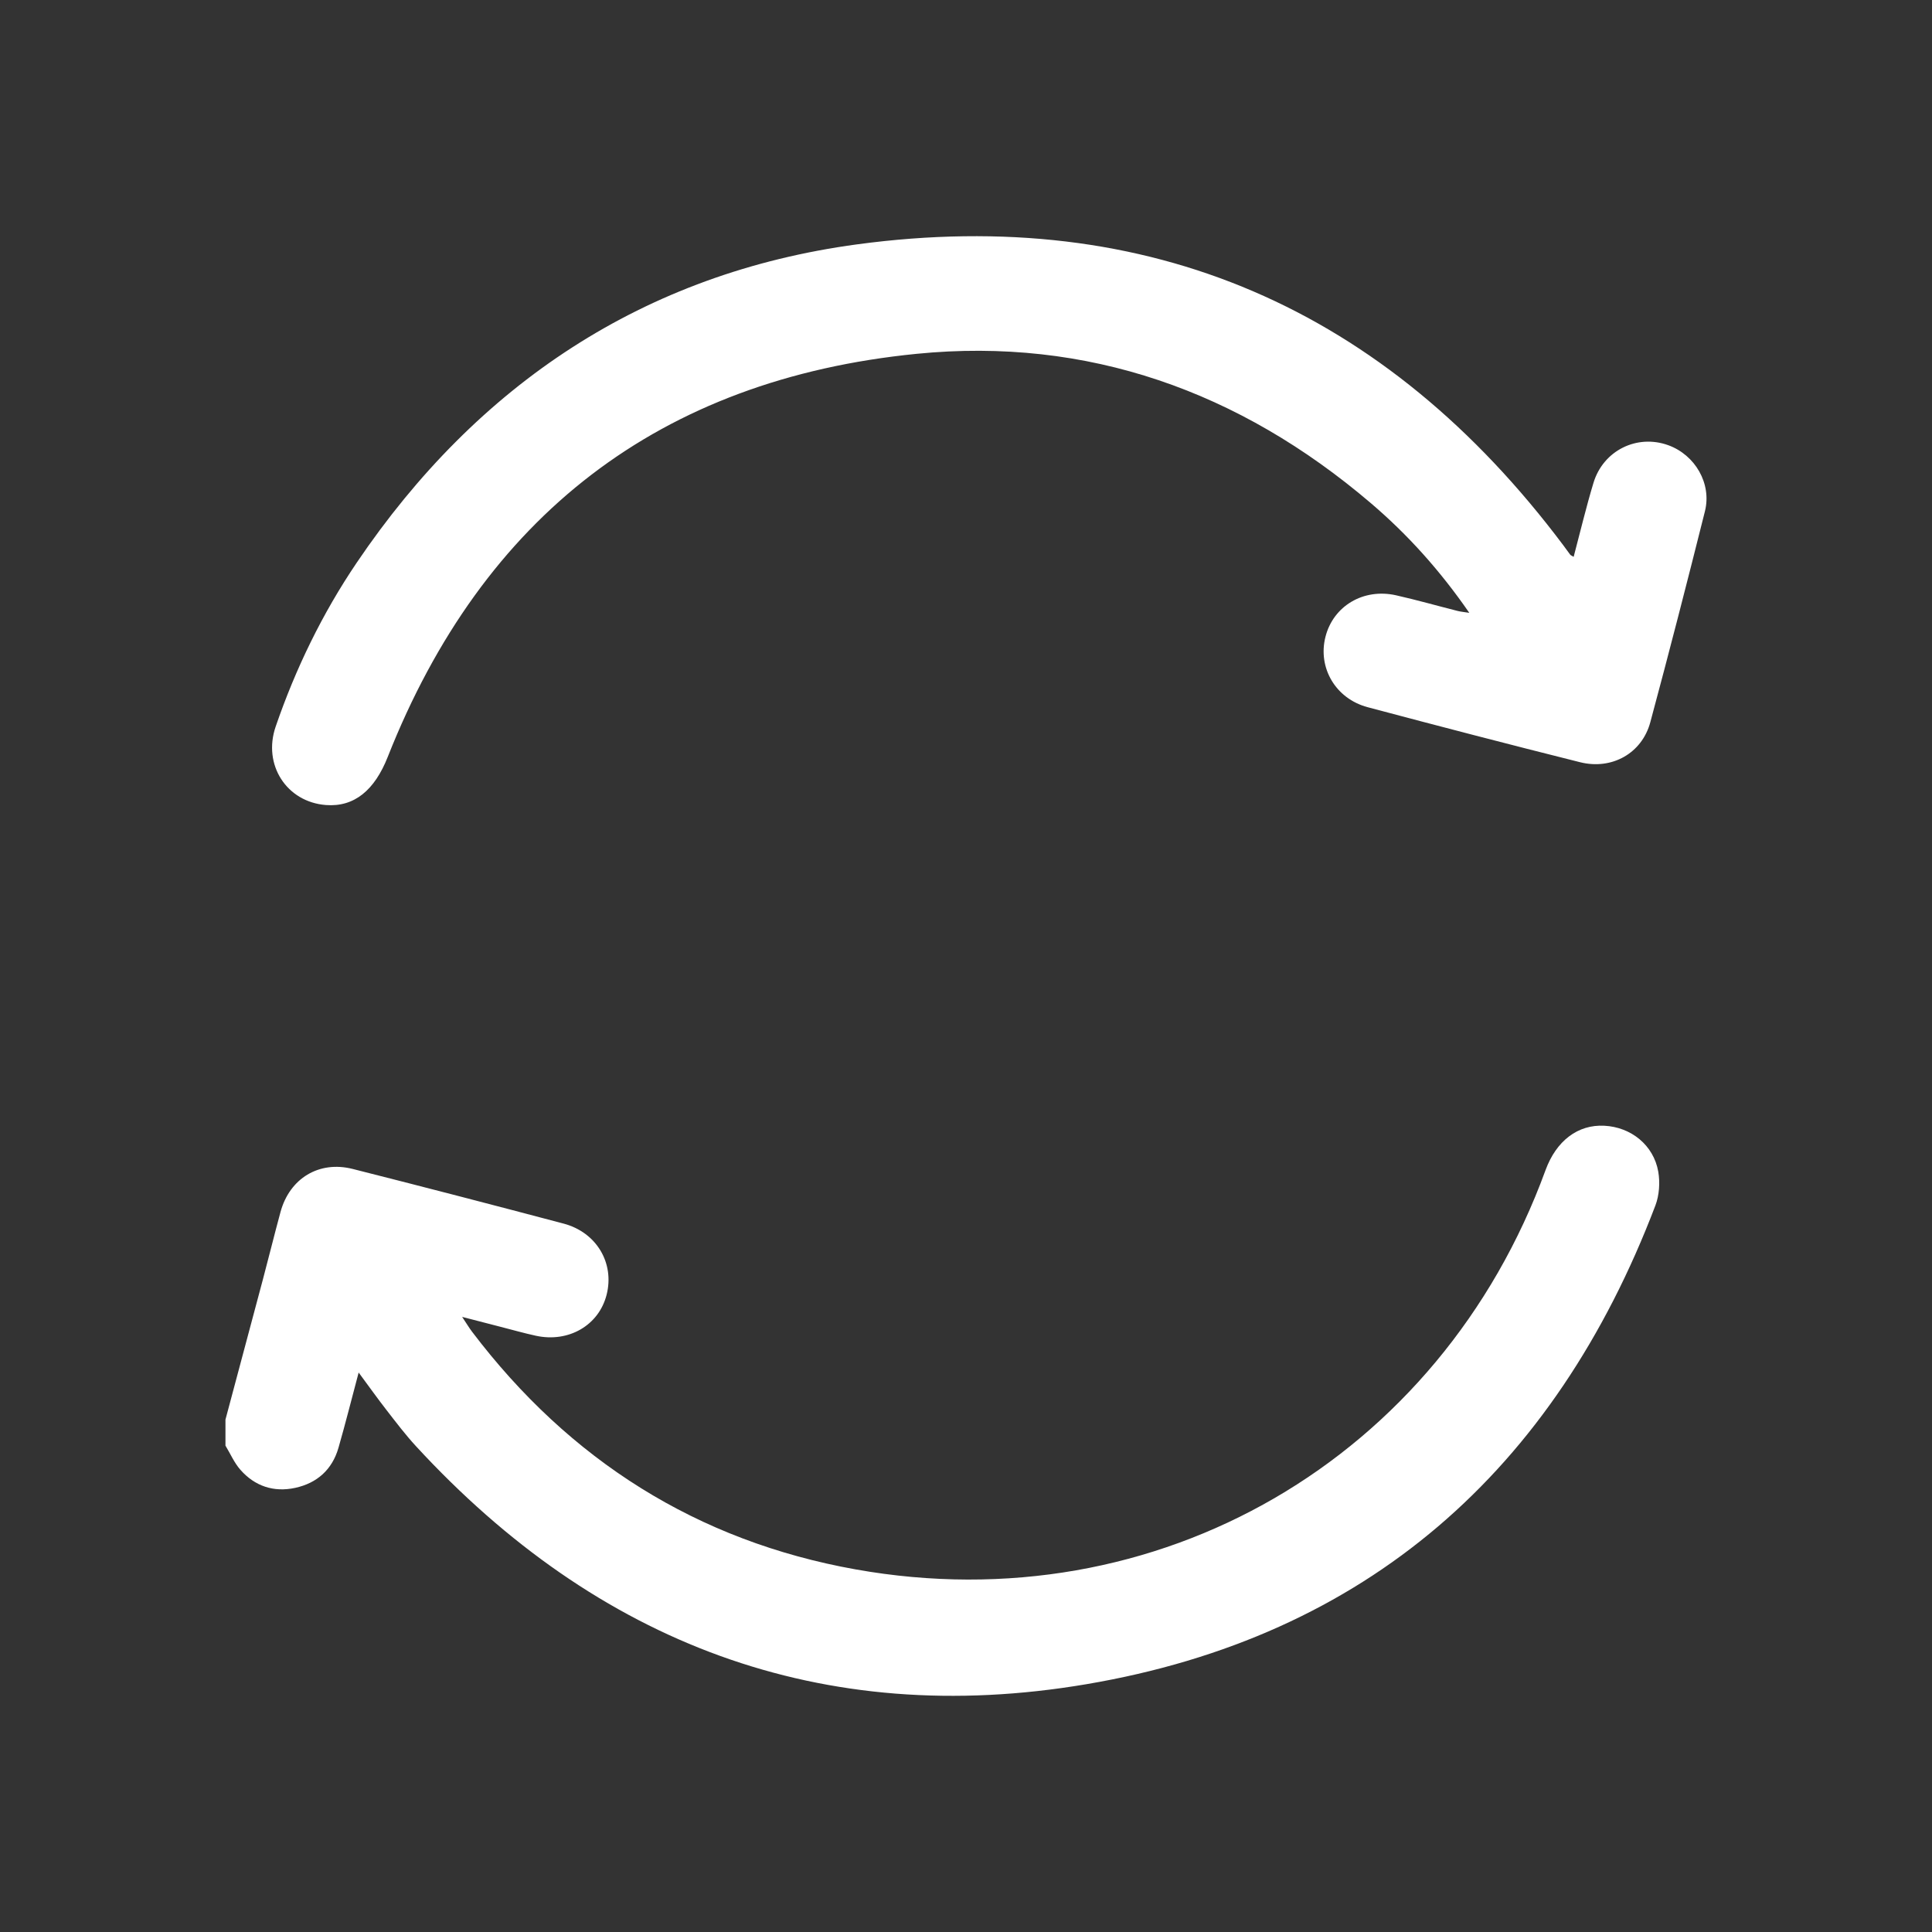 <svg xmlns="http://www.w3.org/2000/svg" viewBox="0 0 500 500" fill="#fff" xml:space="preserve">
  <rect x="0" y="0" width="500" height="500" fill="#333333" stroke="none"/>
  <path d="M428.41 311.99c-26.1 68.57-74.77 111.6-147.25 123.88-68.41 11.59-126.51-10.57-173.51-61.6-2.7-2.93-5.12-6.13-7.56-9.27-2.37-3.04-4.6-6.18-7.27-9.79-1.82 6.82-3.41 13.18-5.22 19.47-1.62 5.65-5.54 9.15-11.21 10.38-5.54 1.2-10.45-.43-14.19-4.7-1.59-1.81-2.58-4.14-3.85-6.23v-6.74c3.24-12.13 6.5-24.26 9.72-36.39 1.54-5.78 2.96-11.58 4.53-17.35 2.37-8.69 9.96-13.33 18.67-11.13 18.23 4.61 36.43 9.34 54.6 14.15 8.52 2.26 13.21 10.22 11.12 18.41-2.01 7.92-9.84 12.47-18.35 10.6-3.04-.66-6.04-1.52-9.05-2.29-3-.77-5.99-1.55-9.99-2.58 1.18 1.77 1.82 2.85 2.57 3.84 25.2 33.24 58.29 54.19 99.28 61.51 78.19 13.95 151.28-28.66 178.53-103.32 2.79-7.62 8.38-11.86 15.22-11.5 6.92.35 12.76 5.02 13.96 11.9.48 2.8.26 6.1-.75 8.75zm12.83-179.69c-4.57 18.24-9.25 36.46-14.14 54.61-2.17 8.05-9.94 12.41-18.18 10.35-18.37-4.6-36.69-9.37-54.98-14.24-8.32-2.22-12.95-10.24-10.91-18.22 2.02-7.96 9.81-12.63 18.26-10.74 5.34 1.2 10.62 2.71 15.93 4.05.79.2 1.62.27 3.03.49-7.53-10.9-15.91-20.24-25.53-28.43-33.89-28.89-73.28-42.99-117.51-38.6-66.45 6.6-112.25 42.01-136.86 104.31-3.4 8.62-8.66 13.03-16.01 12.46-10.16-.78-16.4-10.42-12.99-20.32 5.17-15.04 12.08-29.26 20.99-42.43 31.23-46.16 74.36-74.91 129.46-82.35 75.7-10.21 136.88 16.69 182.8 77.9.6.79 1.16 1.62 1.77 2.41.13.17.39.25.89.56 1.71-6.46 3.23-12.86 5.13-19.15 2.54-8.39 11.27-12.67 19.36-9.74 6.93 2.51 11.28 9.91 9.49 17.08z"/>
</svg>
